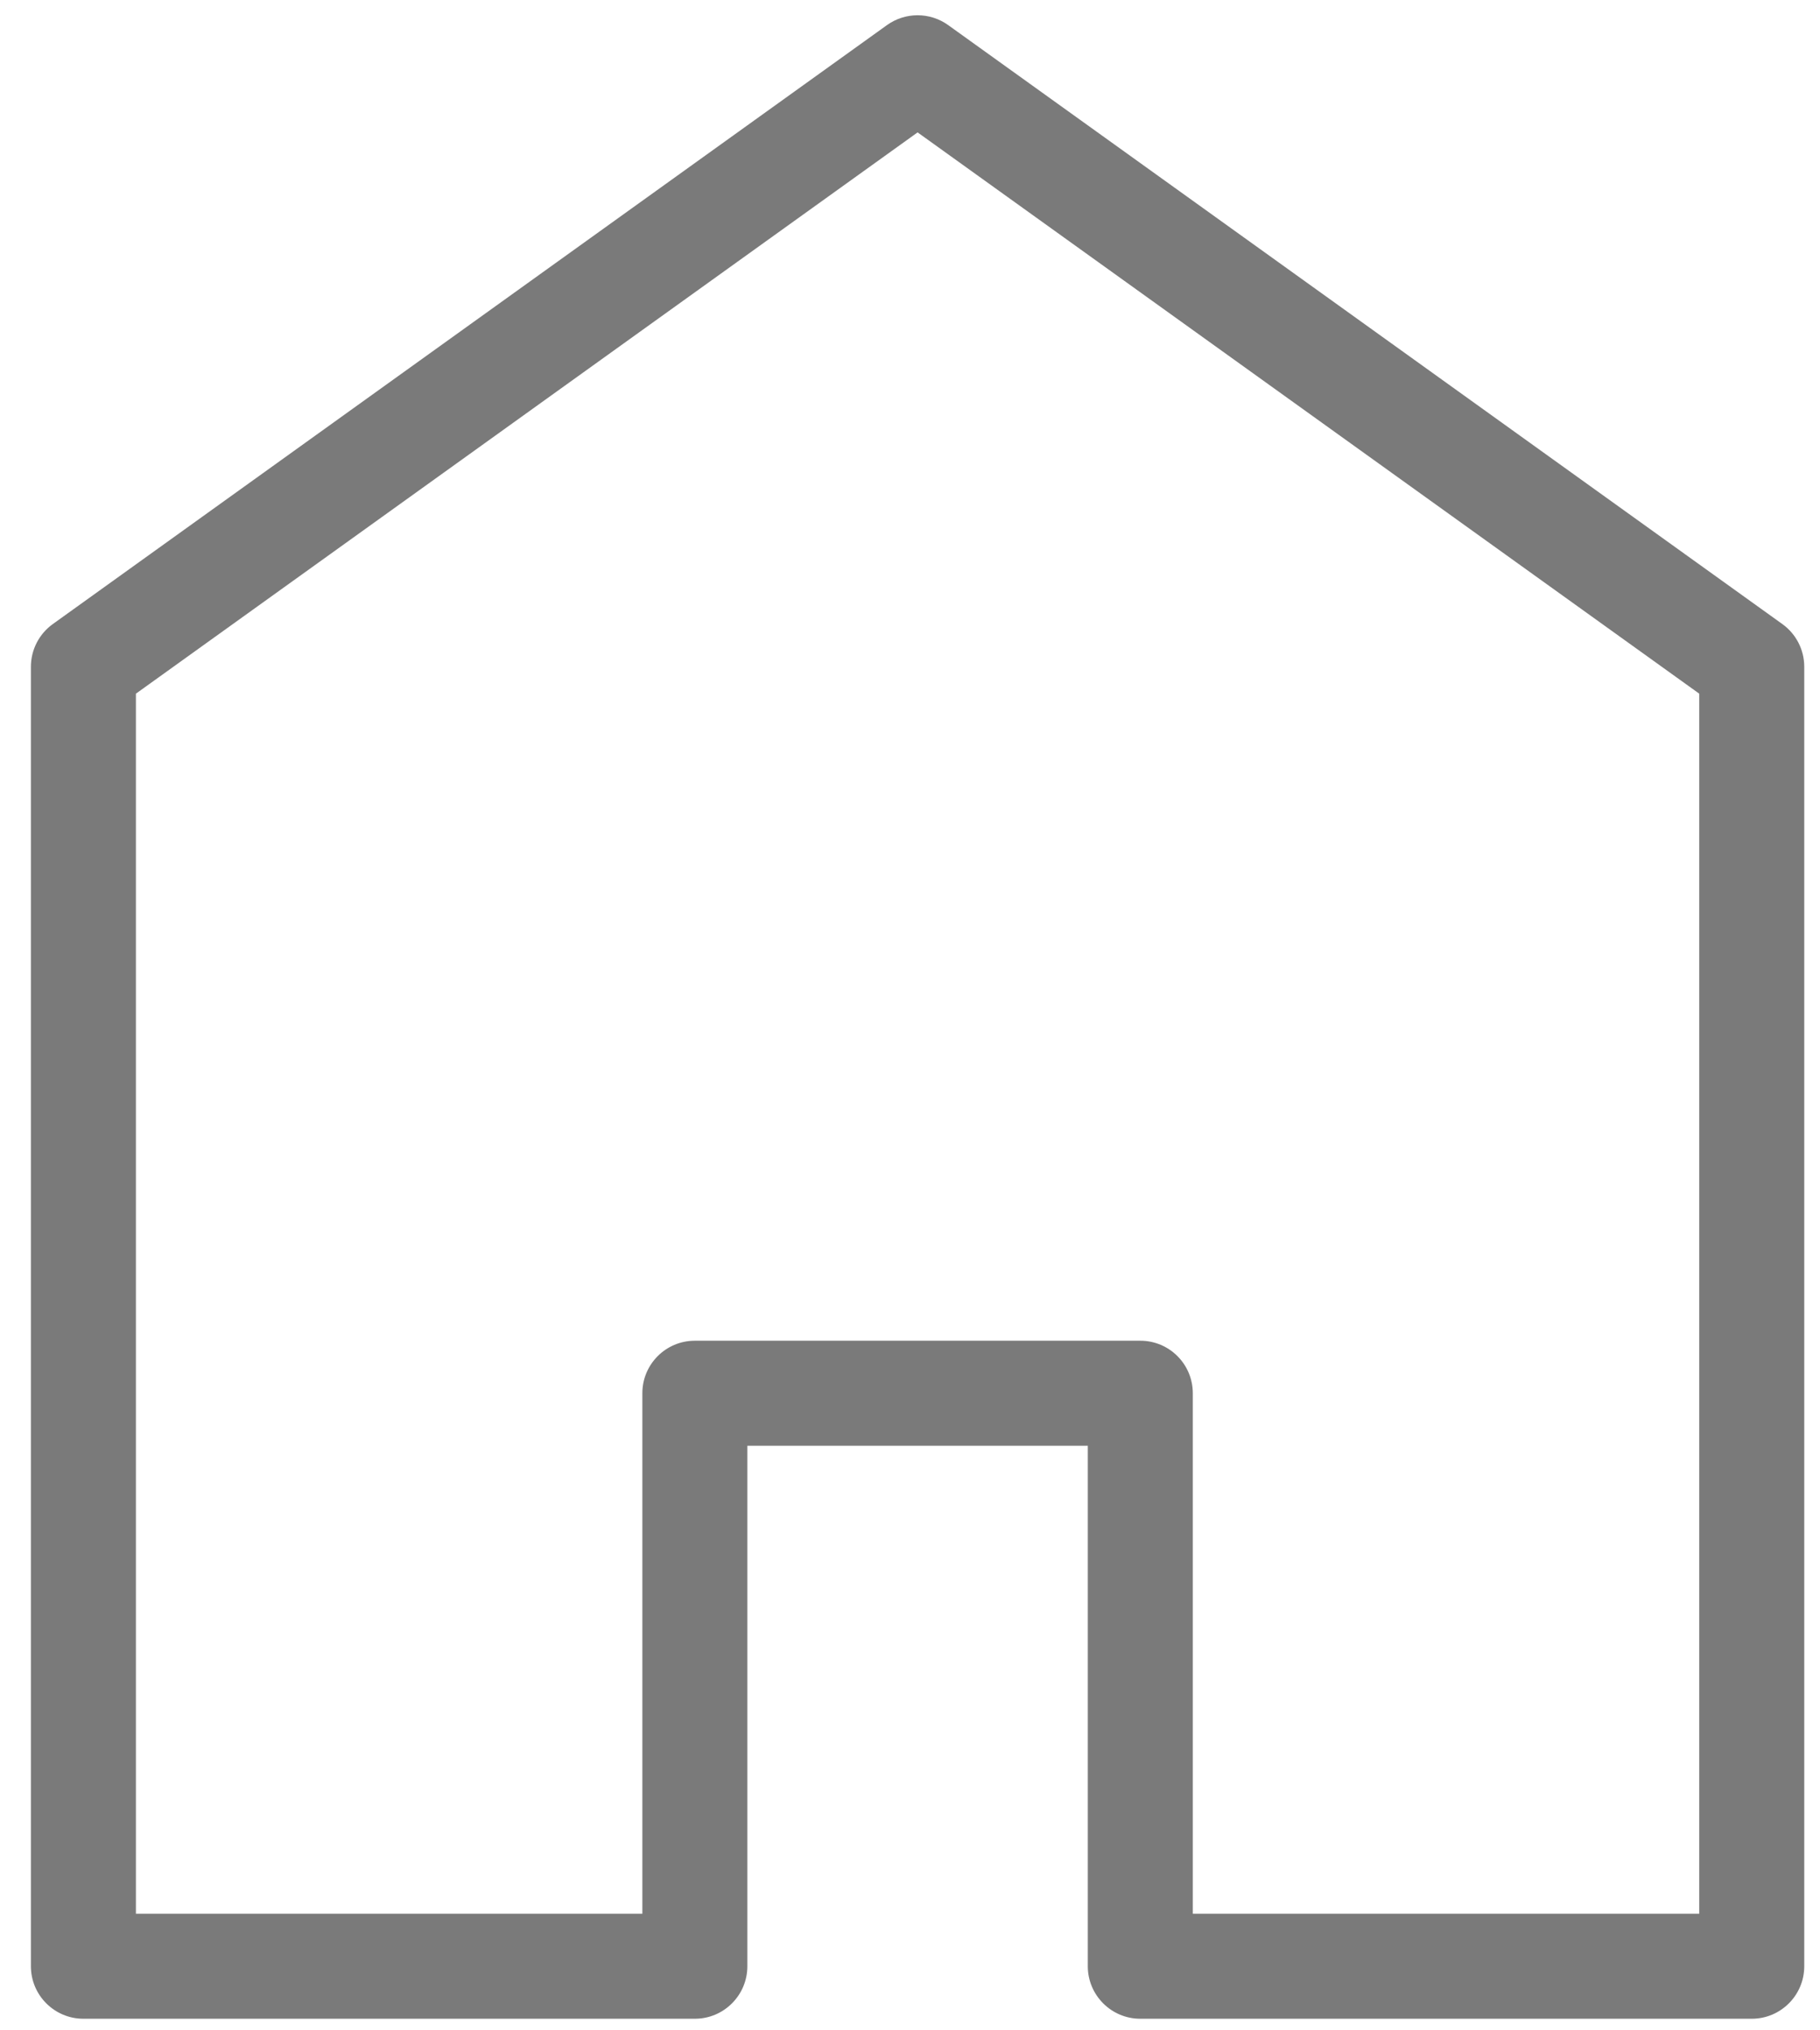 <svg width="52" height="58" viewBox="0 0 52 58" fill="none" xmlns="http://www.w3.org/2000/svg">
<path fill-rule="evenodd" clip-rule="evenodd" d="M25.342 0.717C25.865 0.342 26.569 0.342 27.091 0.717L50.925 17.828C51.318 18.11 51.55 18.564 51.55 19.047V56.169C51.55 56.997 50.879 57.669 50.05 57.669H32.58C31.752 57.669 31.08 56.997 31.08 56.169V41.3H21.353V56.169C21.353 56.997 20.681 57.669 19.853 57.669H2.383C1.555 57.669 0.883 56.997 0.883 56.169V19.047C0.883 18.564 1.116 18.11 1.508 17.828L25.342 0.717ZM3.883 19.816V54.669H18.353V39.8C18.353 38.971 19.025 38.3 19.853 38.3H32.58C33.409 38.3 34.08 38.971 34.08 39.8V54.669H48.55V19.816L26.217 3.782L3.883 19.816Z" fill="#7A7A7A"/>
</svg>
